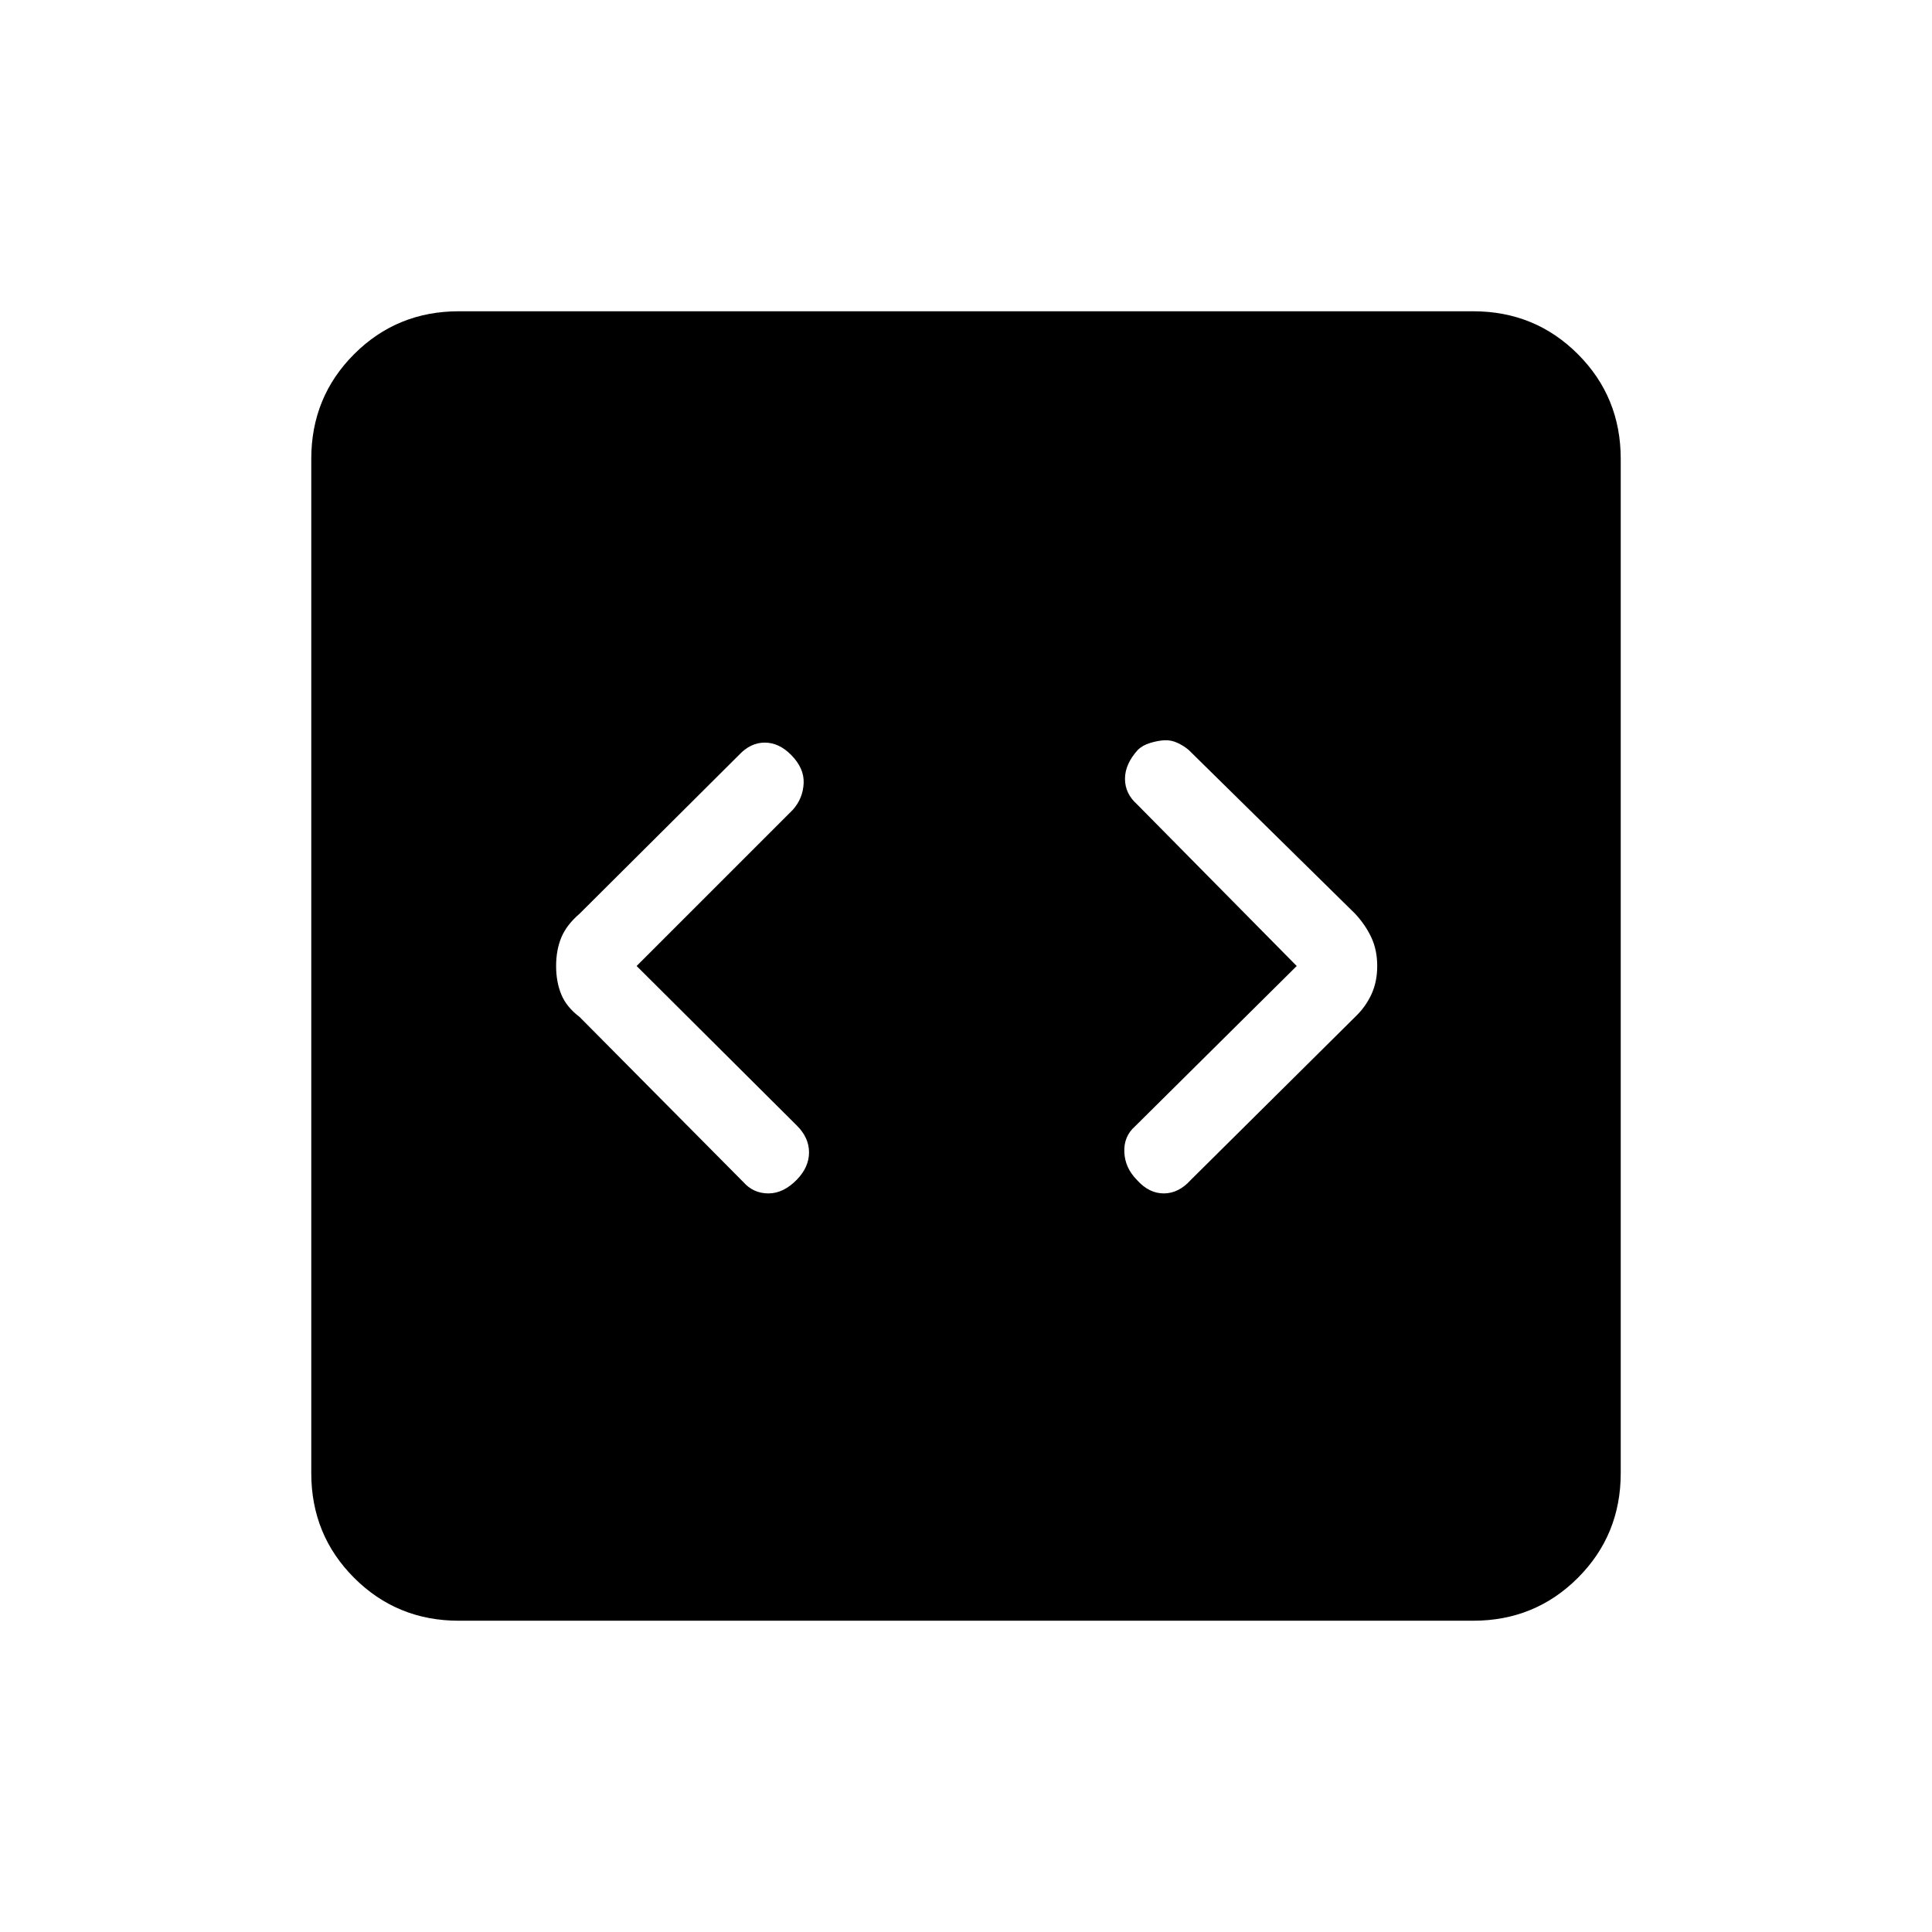 <svg xmlns="http://www.w3.org/2000/svg" height="40" viewBox="0 -960 960 960" width="40"><path d="M316.33-480 394-557.67q5-5.66 5.33-13.16.34-7.5-6.33-14.17-6-6-13-6t-12.67 6L288-506q-6.52 5.6-9.09 11.85-2.58 6.25-2.58 14.15t2.58 14.15q2.57 6.25 9.09 11.18l81.33 82q5 5.67 12.5 5.67t14.17-6.88q6-6.22 6-13.5 0-7.29-6-13.29L316.33-480Zm328 0L564-400.33q-5.67 5-5.33 12.83.33 7.83 6.28 13.83 5.94 6.67 13.33 6.67t13.39-6.67l81.66-81q5.19-4.93 8.09-11.18 2.91-6.25 2.91-14.15t-2.91-14.15q-2.9-6.25-8.09-11.85l-82.66-81.33q-2.34-2-5.5-3.5-3.17-1.5-6.5-1.34-3.34.17-7.17 1.34-3.83 1.16-6.17 3.5-6.33 7-6.33 14.33t6 12.67L644.33-480ZM228-154.67q-30.72 0-52.03-21.3-21.3-21.31-21.3-52.03v-504q0-30.72 21.3-52.03 21.31-21.3 52.03-21.3h504q30.72 0 52.03 21.3 21.3 21.31 21.3 52.03v504q0 30.72-21.3 52.03-21.31 21.3-52.03 21.3H228Z"/></svg>